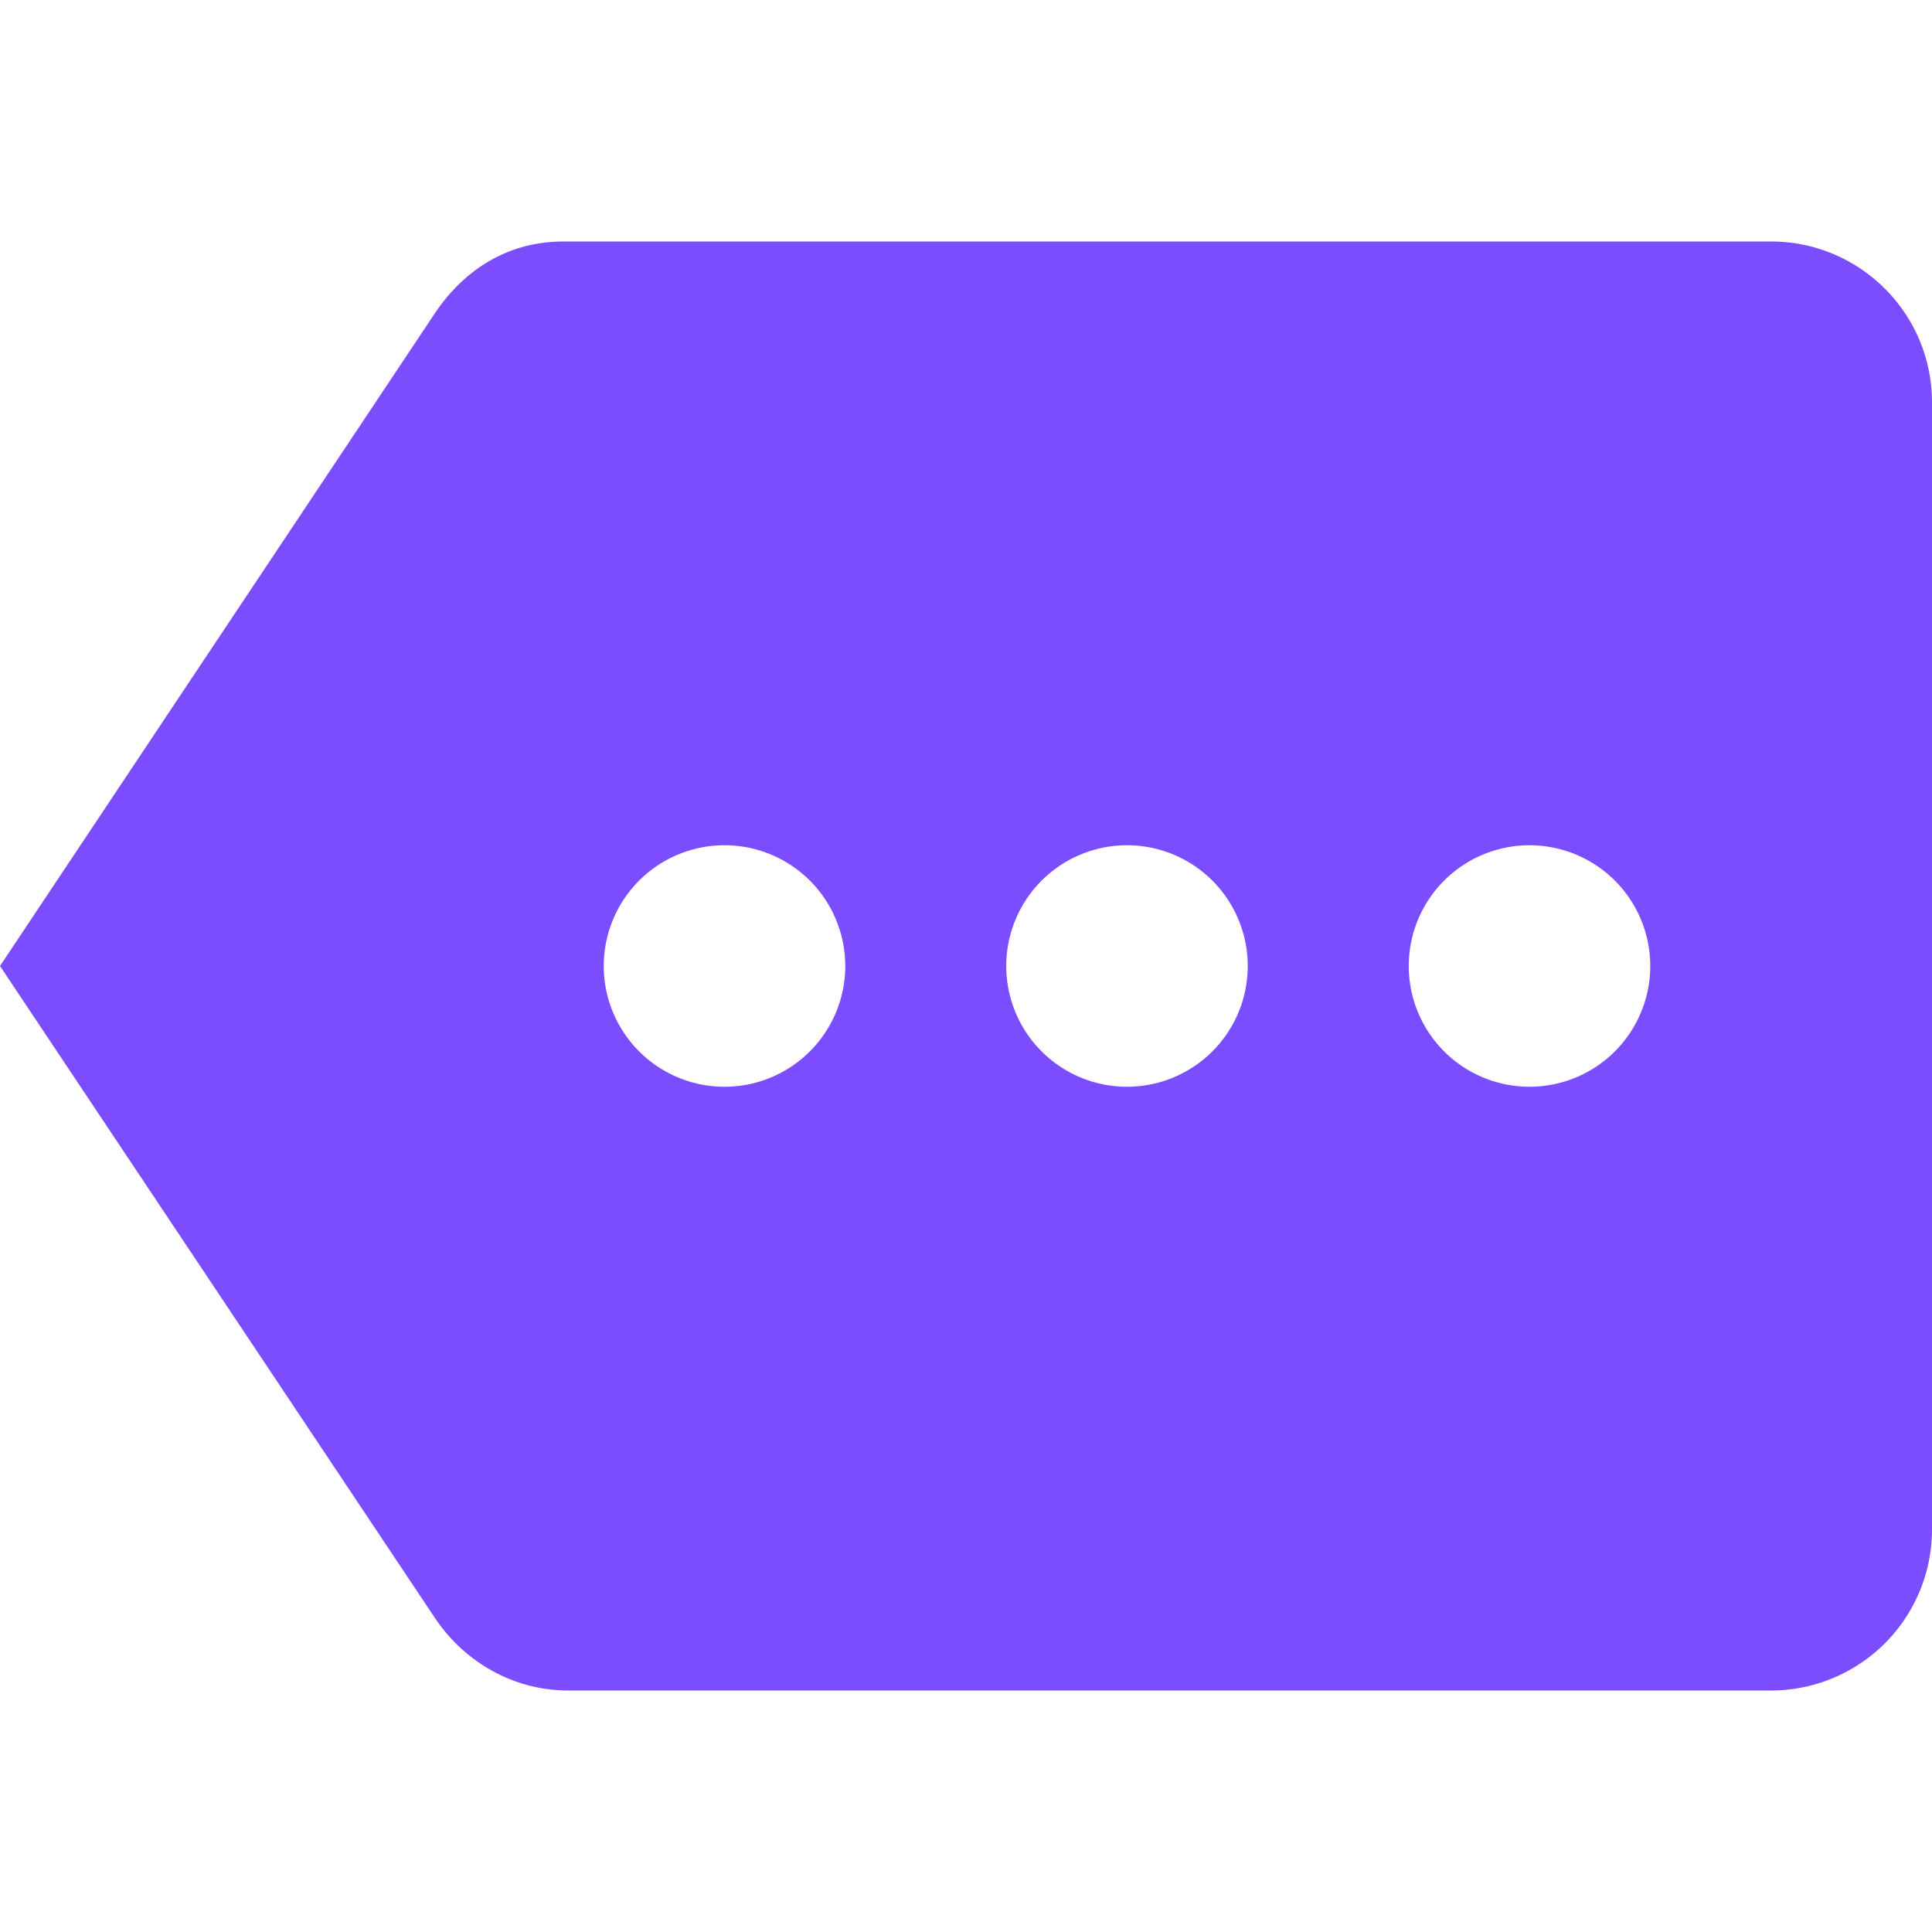 <?xml version="1.0" encoding="UTF-8"?><!DOCTYPE svg PUBLIC "-//W3C//DTD SVG 1.1//EN"
        "http://www.w3.org/Graphics/SVG/1.1/DTD/svg11.dtd">
<svg xmlns:xlink="http://www.w3.org/1999/xlink" xmlns="http://www.w3.org/2000/svg"
     version="1.1" width="9px" height="9px" fill="#7C4DFF"
     viewBox="0 0 24 24">
    <path d="M19,13.5A1.5,1.5 0 0,1 17.5,12A1.5,1.5 0 0,1 19,10.5A1.5,1.5 0 0,1 20.5,12A1.5,1.5 0 0,1 19,13.5M14,13.5A1.5,1.5 0 0,1 12.5,12A1.5,1.5 0 0,1 14,10.5A1.5,1.5 0 0,1 15.5,12A1.5,1.5 0 0,1 14,13.5M9,13.5A1.5,1.5 0 0,1 7.5,12A1.5,1.5 0 0,1 9,10.5A1.5,1.5 0 0,1 10.5,12A1.5,1.5 0 0,1 9,13.5M22,3H7C6.31,3 5.77,3.35 5.41,3.88L0,12L5.41,20.11C5.77,20.64 6.37,21 7.06,21H22A2,2 0 0,0 24,19V5C24,3.89 23.1,3 22,3Z"/>
</svg>